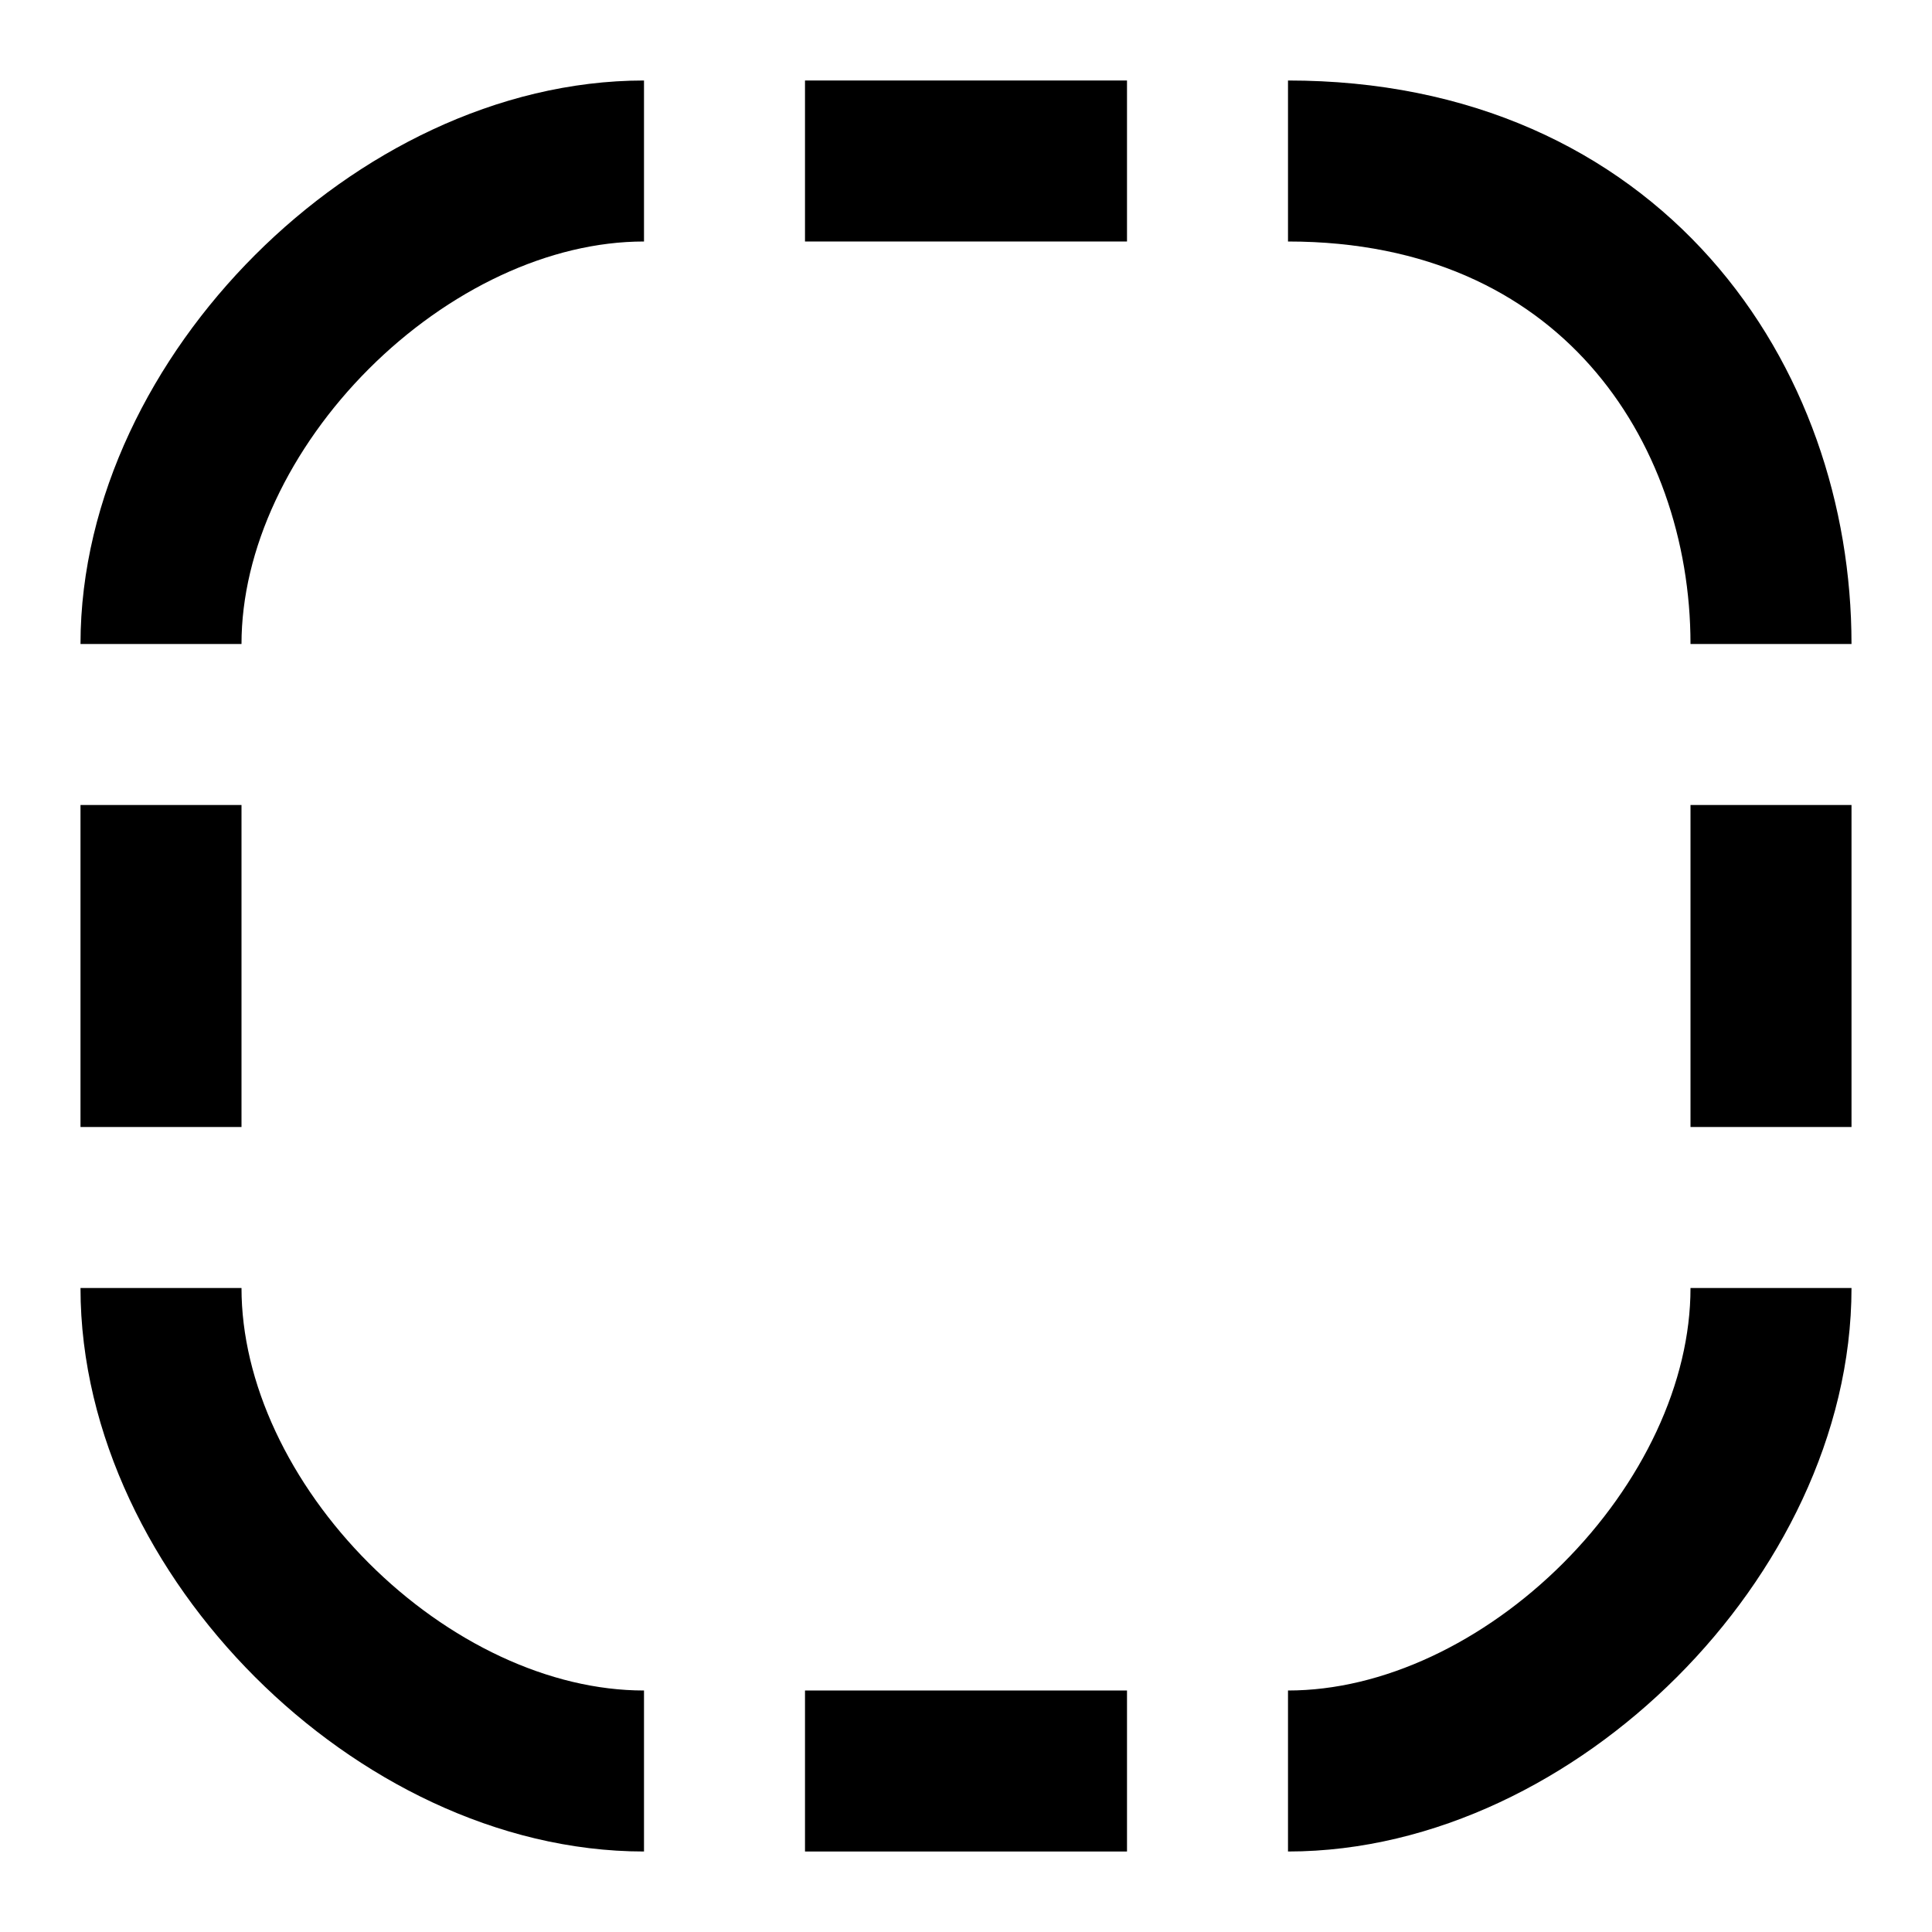 <svg xmlns="http://www.w3.org/2000/svg" viewBox="0 0 24 24" stroke="currentColor" fill="none" stroke-width="2">
    <path d="M8 2C5 2 2 5 2 8"/>
    <path d="M2 10v4"/>
    <path d="M2 16C2 19 5 22 8 22"/>
    <path d="M10 22h4"/>
    <path d="M16 22C19 22 22 19 22 16"/>
    <path d="M22 14v-4"/>
    <path d="M22 8C22 5 20 2 16 2"/>
    <path d="M14 2h-4"/>
</svg>